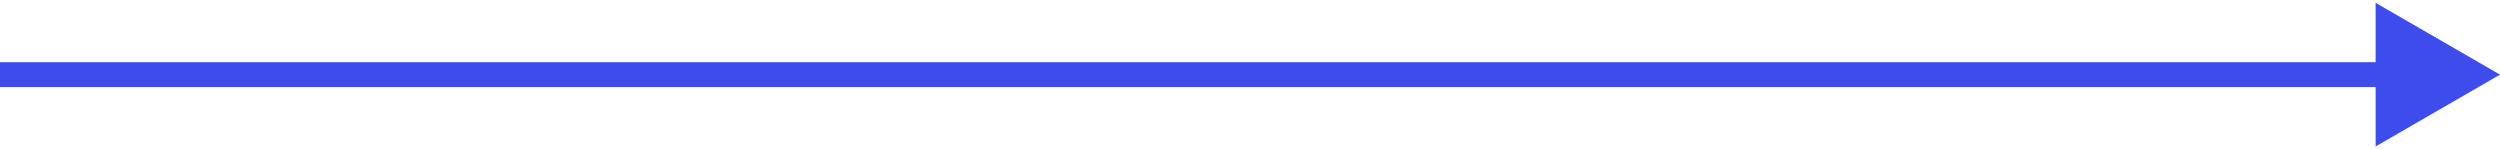 <svg width="201" height="12" viewBox="0 0 201 12" fill="none" xmlns="http://www.w3.org/2000/svg">
<path d="M201 6L191 0.227L191 11.774L201 6ZM-8.74228e-08 7L192 7L192 5L8.74228e-08 5L-8.74228e-08 7Z" fill="#3F4CEC"/>
</svg>
